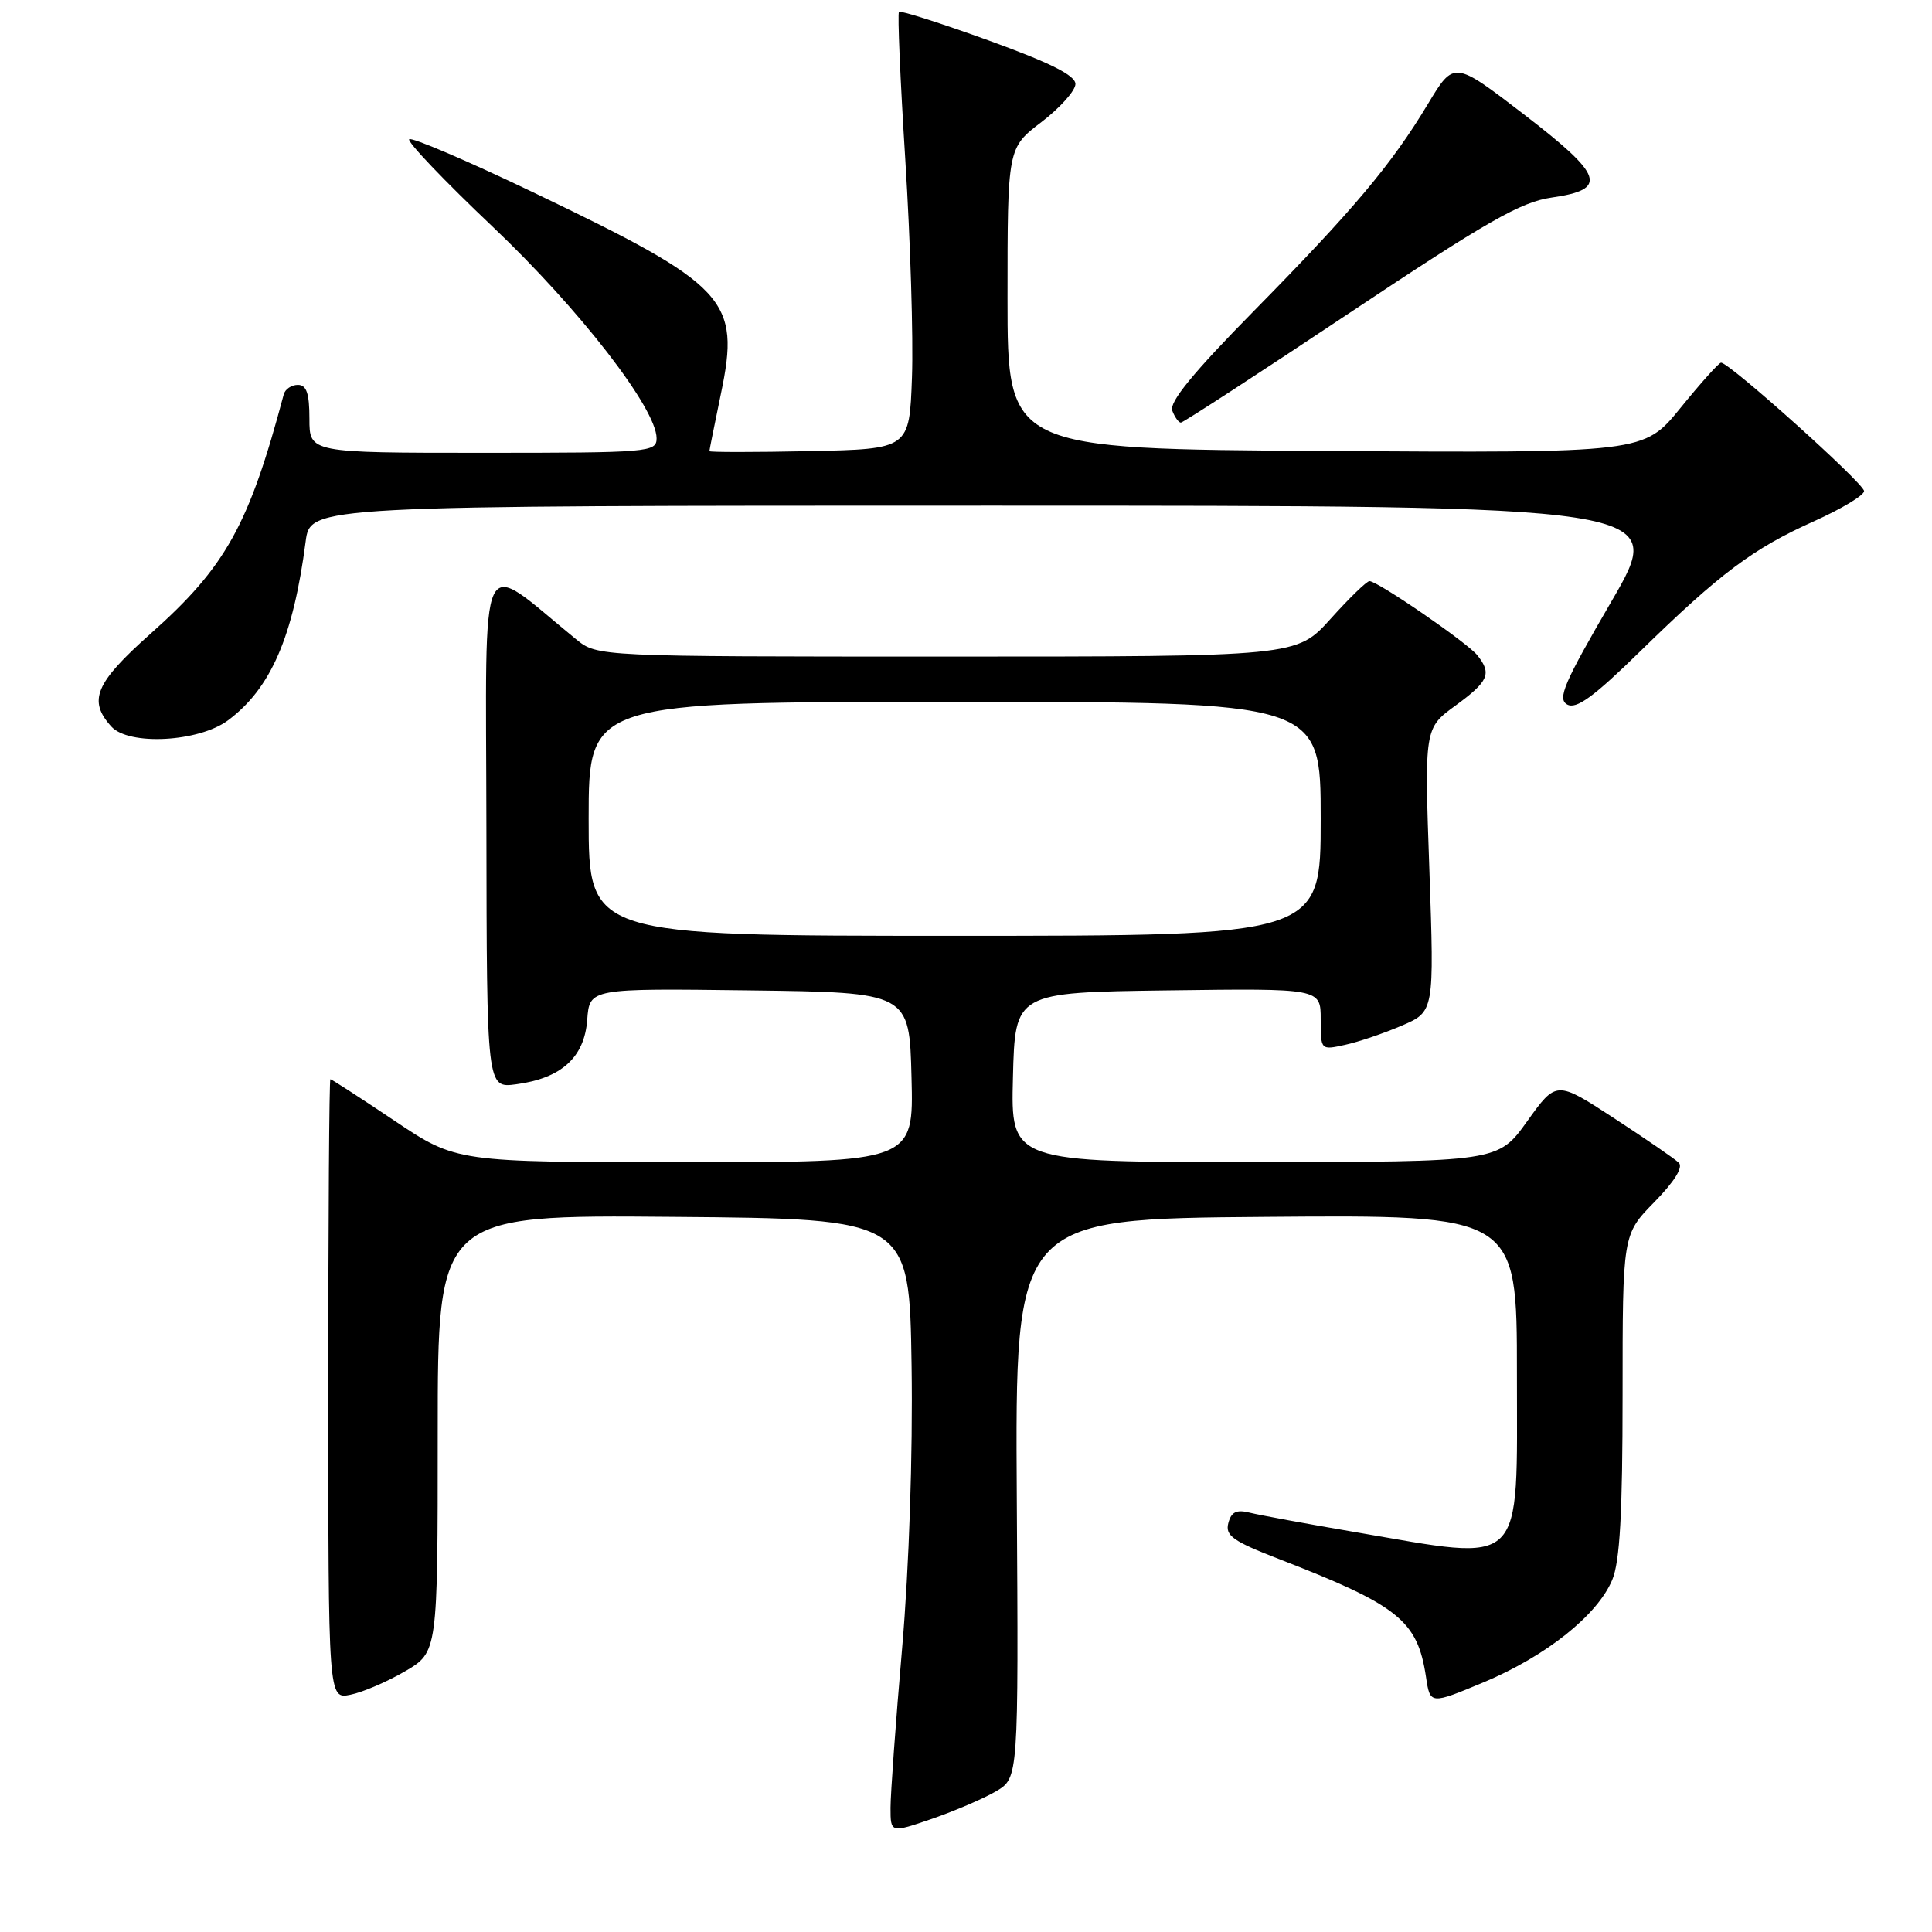 <?xml version="1.0" encoding="UTF-8" standalone="no"?>
<!DOCTYPE svg PUBLIC "-//W3C//DTD SVG 1.1//EN" "http://www.w3.org/Graphics/SVG/1.1/DTD/svg11.dtd" >
<svg xmlns="http://www.w3.org/2000/svg" xmlns:xlink="http://www.w3.org/1999/xlink" version="1.1" viewBox="0 0 256 256">
 <g >
 <path fill="currentColor"
d=" M 131.99 237.35 C 134.96 235.59 134.96 235.59 134.73 198.55 C 134.50 161.50 134.50 161.50 167.75 161.24 C 201.00 160.97 201.00 160.97 201.00 181.95 C 201.00 208.21 202.33 206.90 179.57 203.01 C 173.18 201.92 166.90 200.76 165.61 200.44 C 163.84 199.99 163.15 200.33 162.76 201.82 C 162.33 203.47 163.36 204.21 169.37 206.54 C 185.33 212.72 187.82 214.71 188.95 222.19 C 189.50 225.87 189.50 225.87 196.62 222.90 C 204.87 219.44 211.67 214.02 213.63 209.34 C 214.64 206.92 215.00 200.54 215.00 184.82 C 215.00 163.58 215.00 163.58 219.20 159.29 C 221.85 156.59 223.06 154.66 222.45 154.07 C 221.93 153.56 218.06 150.90 213.86 148.16 C 206.22 143.18 206.22 143.18 202.36 148.57 C 198.50 153.96 198.50 153.96 166.22 153.98 C 133.93 154.00 133.93 154.00 134.22 142.75 C 134.50 131.50 134.50 131.50 154.75 131.23 C 175.00 130.96 175.00 130.96 175.00 135.06 C 175.00 139.15 175.00 139.16 178.21 138.45 C 179.98 138.07 183.36 136.92 185.74 135.90 C 190.05 134.05 190.05 134.05 189.40 115.27 C 188.74 96.50 188.74 96.50 192.85 93.50 C 197.26 90.28 197.70 89.26 195.75 86.82 C 194.41 85.15 182.55 77.00 181.46 77.00 C 181.10 77.00 178.78 79.25 176.31 82.00 C 171.81 87.00 171.81 87.00 125.48 87.00 C 79.15 87.00 79.15 87.00 76.33 84.70 C 63.15 73.97 64.40 71.36 64.45 109.64 C 64.50 144.20 64.50 144.20 68.41 143.67 C 74.40 142.87 77.44 140.10 77.81 135.13 C 78.12 130.96 78.12 130.96 99.31 131.23 C 120.50 131.50 120.50 131.50 120.78 142.75 C 121.07 154.00 121.07 154.00 90.77 154.00 C 60.48 154.00 60.48 154.00 52.27 148.50 C 47.75 145.47 43.93 143.00 43.78 143.00 C 43.62 143.00 43.50 161.48 43.50 184.07 C 43.50 225.15 43.50 225.15 46.43 224.56 C 48.04 224.24 51.31 222.84 53.68 221.45 C 58.00 218.92 58.00 218.92 58.00 189.94 C 58.00 160.97 58.00 160.97 89.25 161.24 C 120.50 161.50 120.50 161.50 120.79 181.00 C 120.96 192.70 120.46 207.64 119.54 218.34 C 118.69 228.16 118.00 237.70 118.00 239.54 C 118.00 242.89 118.00 242.89 123.51 241.00 C 126.54 239.95 130.36 238.31 131.99 237.35 Z  M 30.21 95.45 C 35.88 91.24 38.86 84.37 40.50 71.75 C 41.12 67.00 41.12 67.00 131.02 67.00 C 220.91 67.00 220.91 67.00 213.50 79.73 C 207.24 90.49 206.33 92.60 207.66 93.35 C 208.86 94.02 211.15 92.36 217.36 86.28 C 227.93 75.95 232.31 72.67 240.38 69.06 C 244.02 67.42 247.00 65.63 247.00 65.07 C 247.00 64.06 229.05 47.95 228.04 48.06 C 227.74 48.09 225.32 50.79 222.66 54.07 C 217.82 60.02 217.82 60.02 175.66 59.76 C 133.50 59.50 133.50 59.50 133.50 39.55 C 133.50 19.60 133.50 19.60 138.00 16.17 C 140.47 14.28 142.50 12.01 142.50 11.13 C 142.50 9.99 139.17 8.32 131.00 5.36 C 124.67 3.07 119.33 1.37 119.12 1.57 C 118.91 1.77 119.29 10.61 119.96 21.22 C 120.63 31.82 121.03 44.77 120.84 50.00 C 120.50 59.50 120.50 59.50 107.25 59.78 C 99.96 59.93 94.00 59.93 94.00 59.78 C 94.00 59.63 94.69 56.22 95.52 52.20 C 98.14 39.67 96.44 37.85 70.64 25.48 C 61.92 21.30 54.53 18.14 54.22 18.45 C 53.91 18.76 58.89 23.98 65.29 30.05 C 76.82 41.00 87.00 54.15 87.00 58.08 C 87.00 59.92 86.00 60.00 64.00 60.00 C 41.00 60.00 41.00 60.00 41.00 55.50 C 41.00 52.13 40.62 51.00 39.47 51.00 C 38.63 51.00 37.79 51.56 37.60 52.25 C 32.99 69.58 29.91 75.12 19.97 83.95 C 12.61 90.50 11.63 92.82 14.75 96.27 C 17.06 98.83 26.34 98.33 30.21 95.45 Z  M 178.86 41.44 C 197.04 29.32 201.52 26.76 205.59 26.18 C 213.13 25.10 212.52 23.29 201.88 15.12 C 192.66 8.04 192.66 8.04 189.21 13.77 C 184.37 21.82 179.37 27.76 166.19 41.16 C 158.15 49.32 154.90 53.29 155.33 54.41 C 155.66 55.28 156.18 56.00 156.47 56.00 C 156.77 56.00 166.84 49.45 178.86 41.44 Z  M 78.00 108.50 C 78.00 93.00 78.00 93.00 126.50 93.00 C 175.00 93.00 175.00 93.00 175.00 108.50 C 175.00 124.00 175.00 124.00 126.50 124.00 C 78.00 124.00 78.00 124.00 78.00 108.50 Z "/>
</g>
</svg>